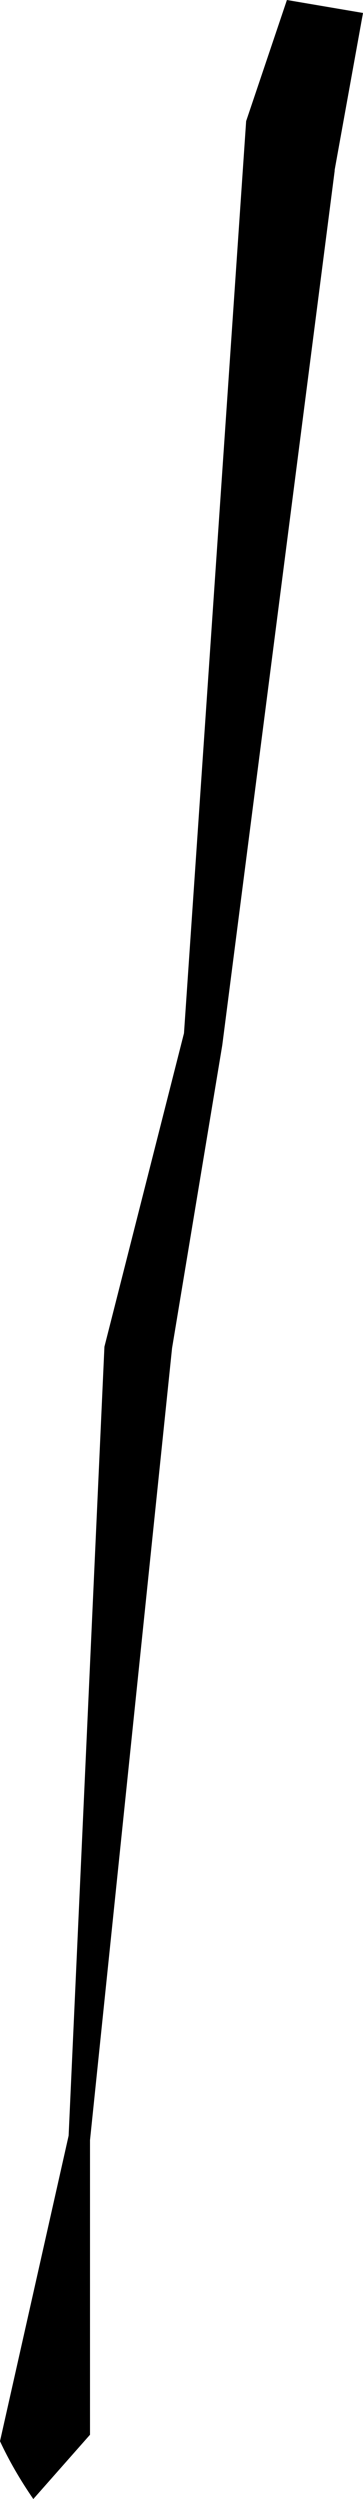 <?xml version="1.0" encoding="UTF-8" standalone="no"?>
<svg xmlns:xlink="http://www.w3.org/1999/xlink" height="250.7px" width="36.5px" xmlns="http://www.w3.org/2000/svg">
  <g transform="matrix(1.0, 0.0, 0.0, 1.0, -182.3, -212.95)">
    <path d="M218.8 214.25 L215.95 230.0 215.95 230.1 204.65 317.8 199.6 348.2 191.35 427.65 191.35 457.2 185.65 463.65 Q183.65 460.75 182.3 457.85 L189.2 427.2 192.8 348.05 200.8 316.6 207.05 225.1 211.15 212.95 218.8 214.25" fill="#000000" fill-rule="evenodd" stroke="none"/>
  </g>
</svg>
